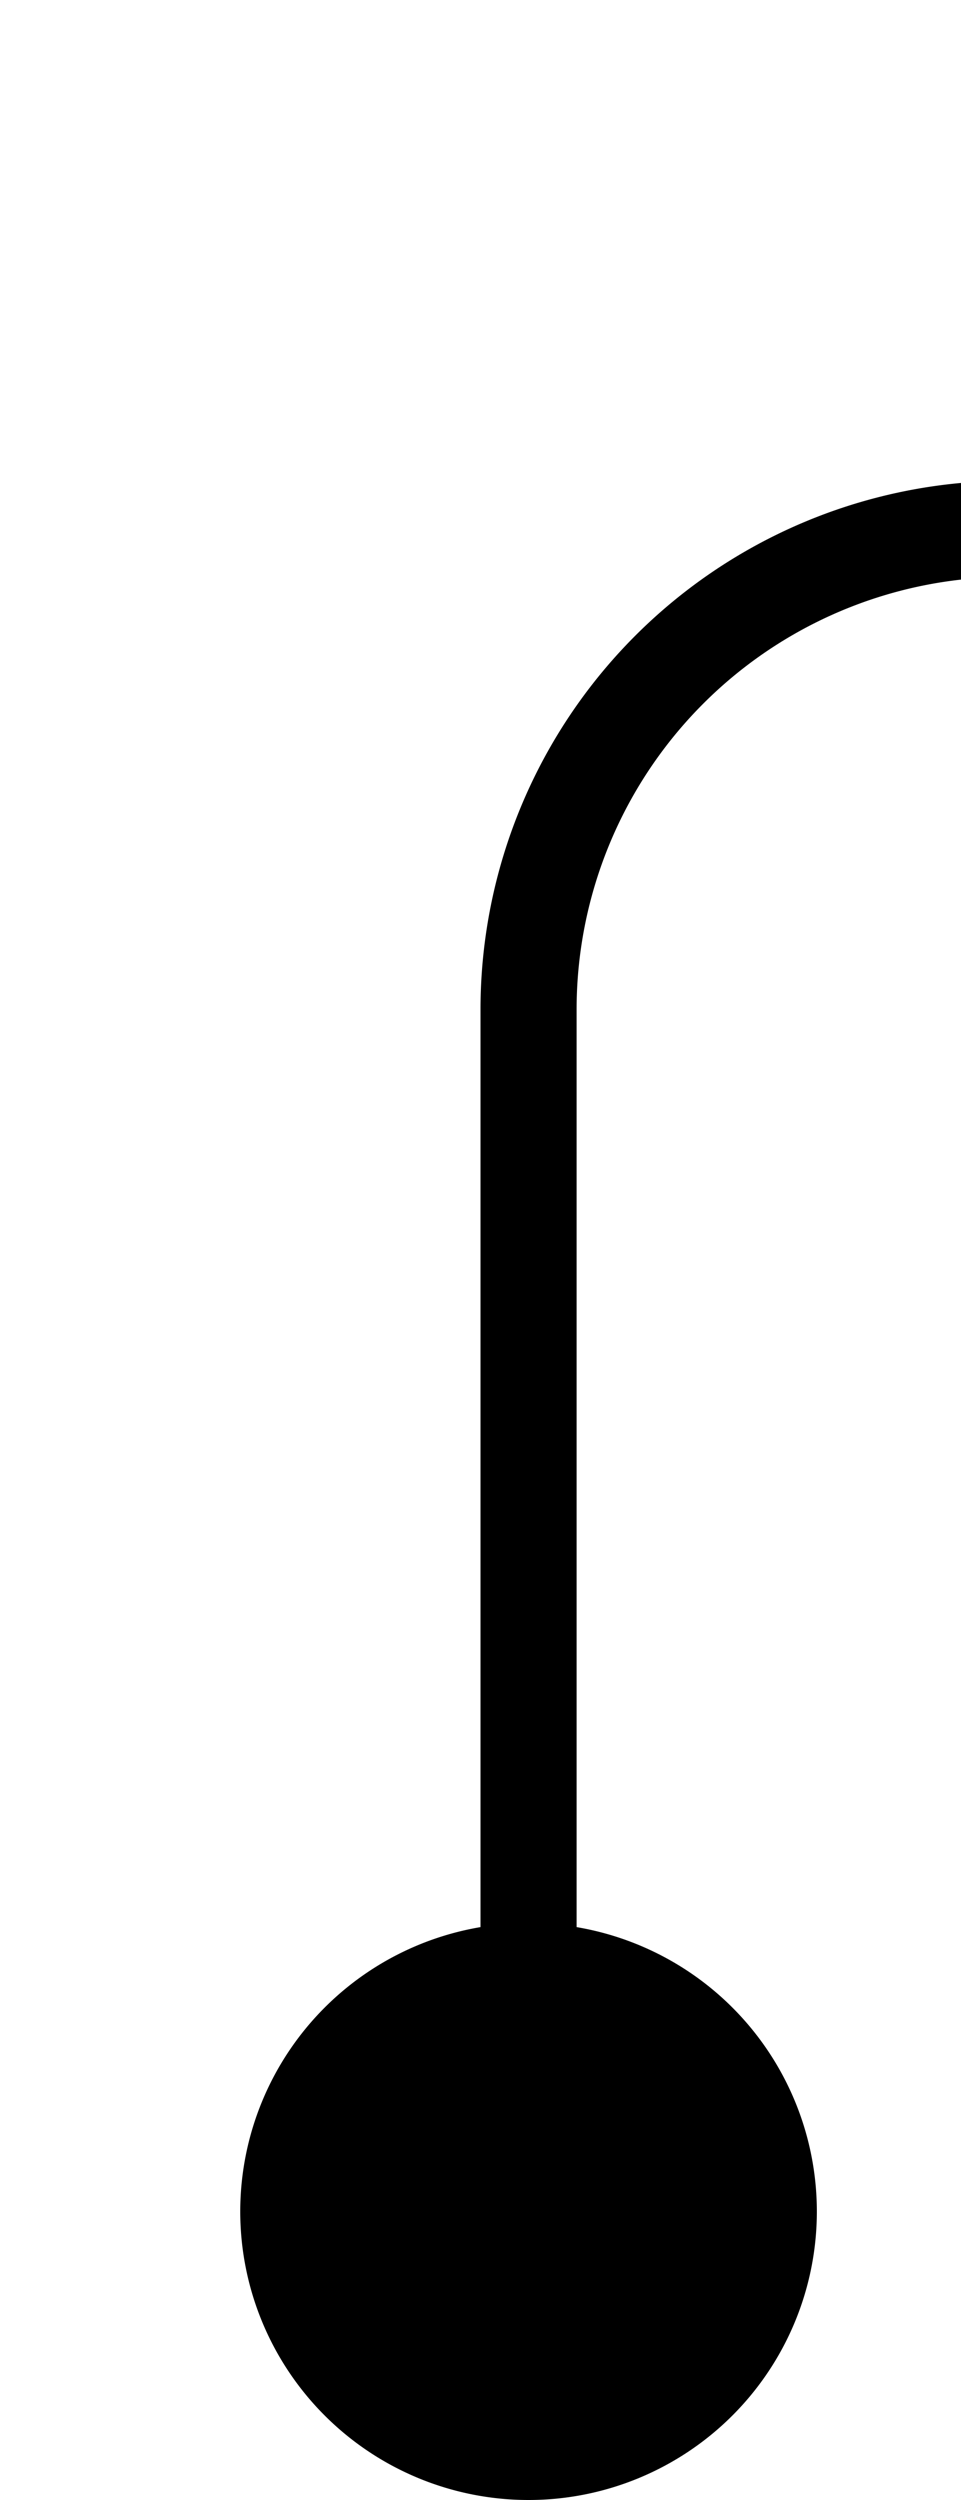 ﻿<?xml version="1.0" encoding="utf-8"?>
<svg version="1.1" xmlns:xlink="http://www.w3.org/1999/xlink" width="10px" height="26px" preserveAspectRatio="xMidYMin meet" viewBox="262 275  8 26" xmlns="http://www.w3.org/2000/svg">
  <path d="M 266.5 300  L 266.5 285.5  A 5 5 0 0 1 271.5 280.5 L 275.5 280.5  A 5 5 0 0 1 280.5 285.5 L 280.5 735.5  A 5 5 0 0 1 275.5 740.5 L 203 740.5  " stroke-width="1" stroke="#000000" fill="none" />
  <path d="M 266.5 295  A 3 3 0 0 0 263.5 298 A 3 3 0 0 0 266.5 301 A 3 3 0 0 0 269.5 298 A 3 3 0 0 0 266.5 295 Z " fill-rule="nonzero" fill="#000000" stroke="none" />
</svg>
